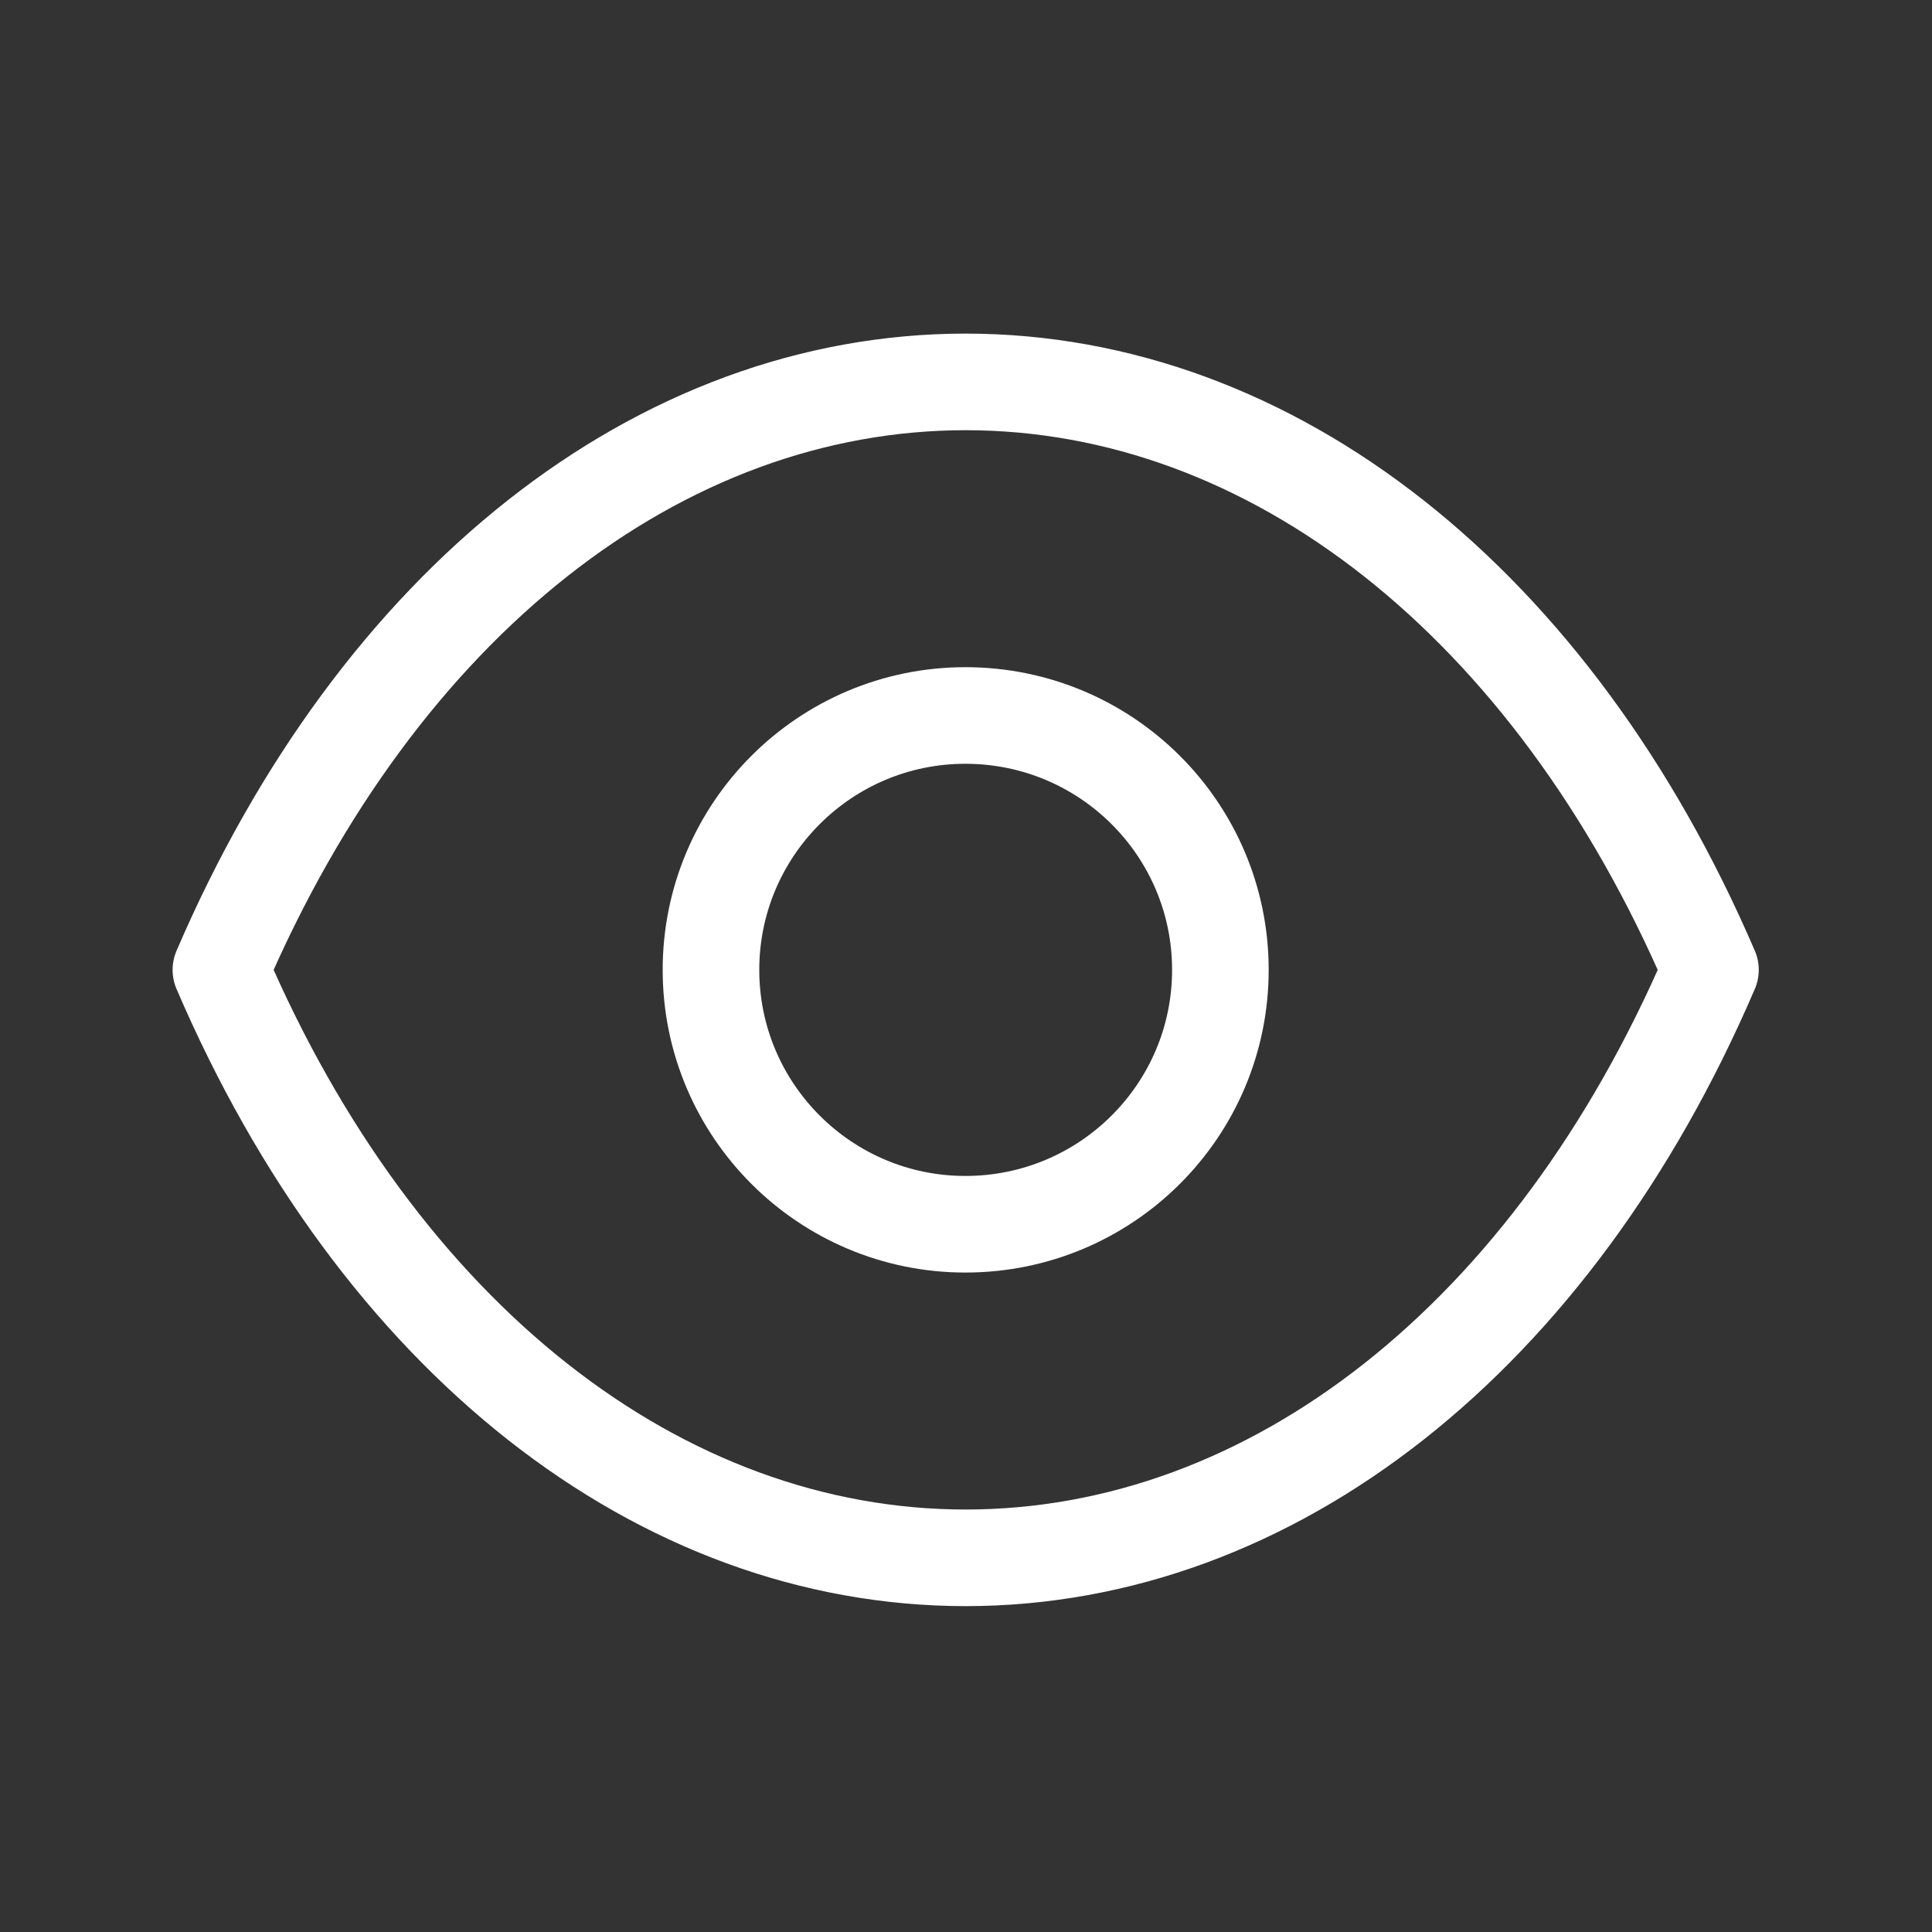 <svg width="30" height="30" viewBox="0 0 30 30" fill="none" xmlns="http://www.w3.org/2000/svg" xmlns:xlink="http://www.w3.org/1999/xlink">
	<rect x="0" y="0" width="30" height="30" fill="#333333" stroke="none"/>
	<defs/>
	<rect id="Iconly/Light/Show" width="30" height="30" fill="#FFFFFF" fill-opacity="0"/>
	<path id="Stroke 1" d="M14.99 19.01C12.81 19.01 11.04 17.24 11.04 15.06C11.04 12.88 12.81 11.11 14.99 11.11C17.18 11.11 18.95 12.88 18.95 15.06C18.95 17.24 17.18 19.01 14.99 19.01Z" stroke="#FFFFFF" stroke-opacity="1" stroke-width="1.5" stroke-linejoin="round"/>
	<path id="Stroke 3" d="M26.56 15.06C24.11 9.36 19.75 5.93 14.99 5.93L15 5.93C10.24 5.93 5.88 9.36 3.43 15.06C5.88 20.77 10.24 24.19 15 24.19L14.99 24.19C19.75 24.19 24.11 20.77 26.56 15.06Z" stroke="#FFFFFF" stroke-opacity="1" stroke-width="1.5" stroke-linejoin="round"/>
</svg>
